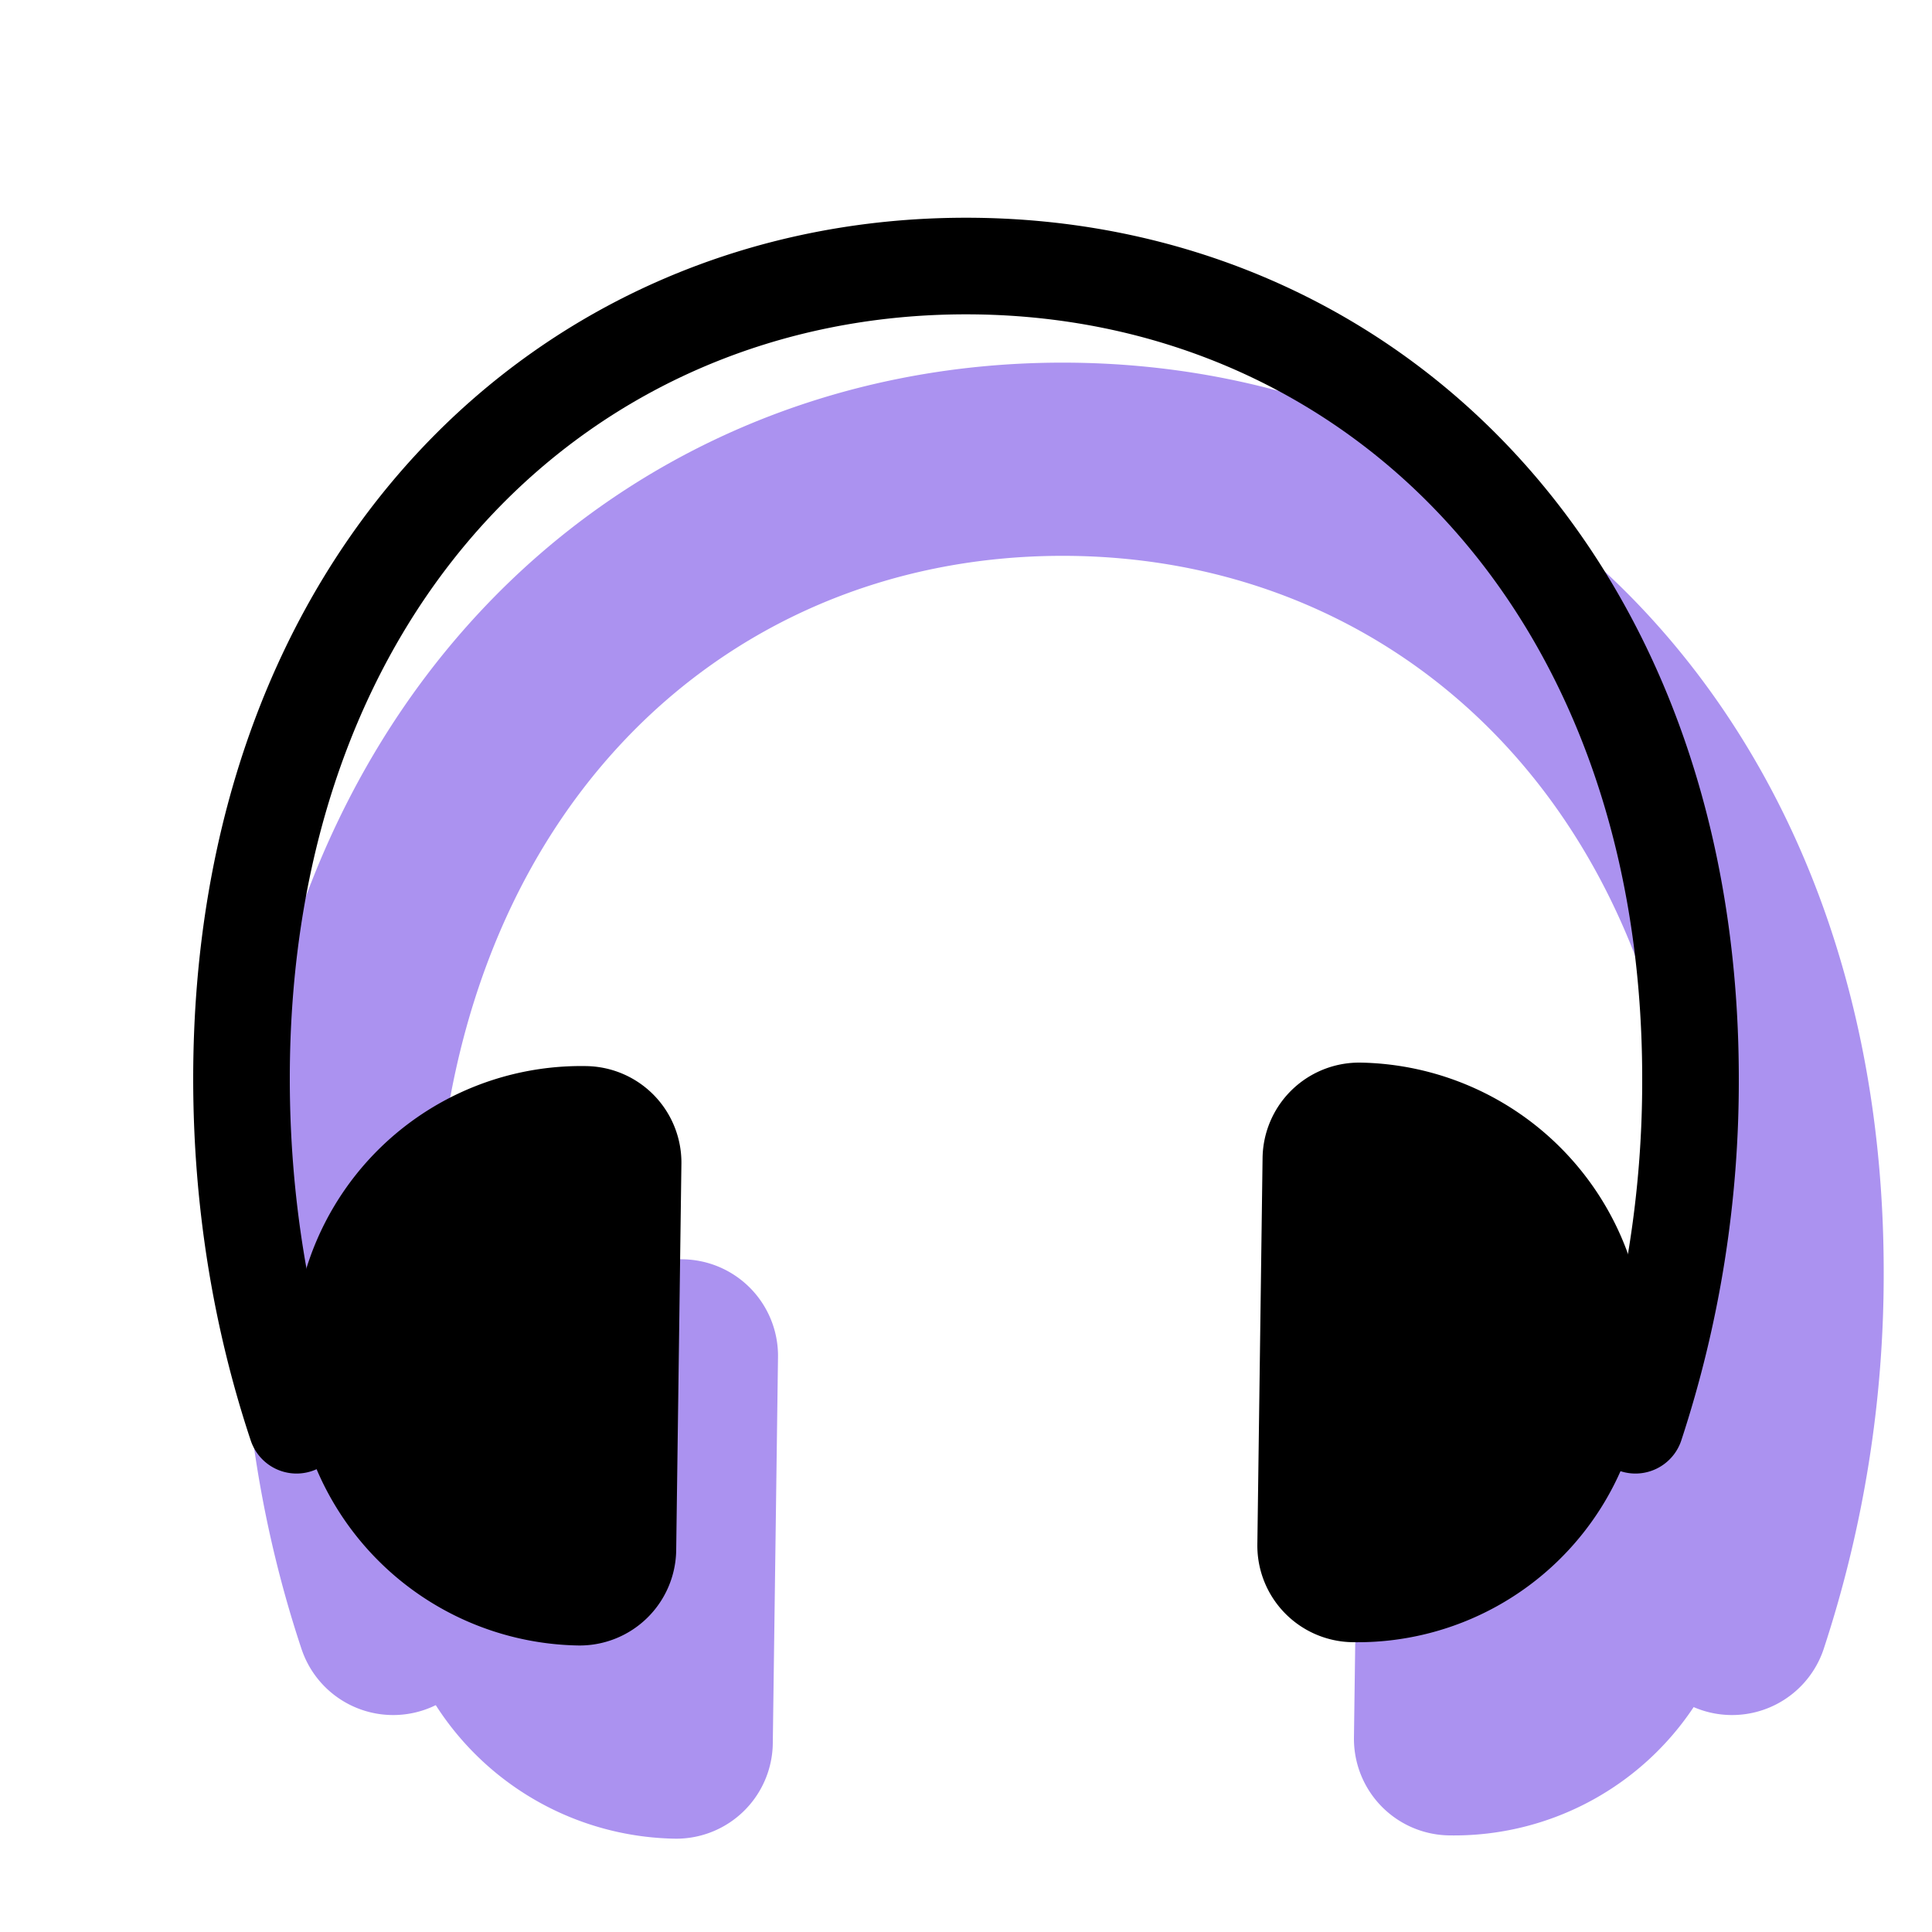 <svg xmlns="http://www.w3.org/2000/svg" width="20" height="20" viewBox="0 0 20 20"><g fill="none" fill-rule="evenodd" stroke-linecap="round" stroke-linejoin="round"><g stroke="#AB92F0" stroke-width="2" transform="translate(3.5 4.754)"><path d="M14.43 12A11.4 11.4 0 0 0 15 8.413C15 3.236 11.642 0 7.5 0 3.358 0 0 3.236 0 8.413 0 9.683.202 10.895.57 12"/><path fill="#AB92F0" d="M3.5 13.28h0a2 2 0 0 1-1.962-2.026v-.022a1.978 1.978 0 0 1 2.016-1.95h0L3.5 13.28zm8.07-4.034h0a2 2 0 0 1 1.961 2.027v.022a1.978 1.978 0 0 1-2.015 1.951h0l.054-4z"/></g><g stroke="#000" transform="translate(2.5 2.754)"><path d="M14.43 12A11.4 11.4 0 0 0 15 8.413C15 3.236 11.642 0 7.5 0 3.358 0 0 3.236 0 8.413 0 9.683.202 10.895.57 12"/><path fill="#AB92F0" stroke-width="2" d="M3.5 13.28h0a2 2 0 0 1-1.962-2.026v-.022a1.978 1.978 0 0 1 2.016-1.95h0L3.5 13.28zm8.07-4.034h0a2 2 0 0 1 1.961 2.027v.022a1.978 1.978 0 0 1-2.015 1.951h0l.054-4z"/></g></g></svg>
